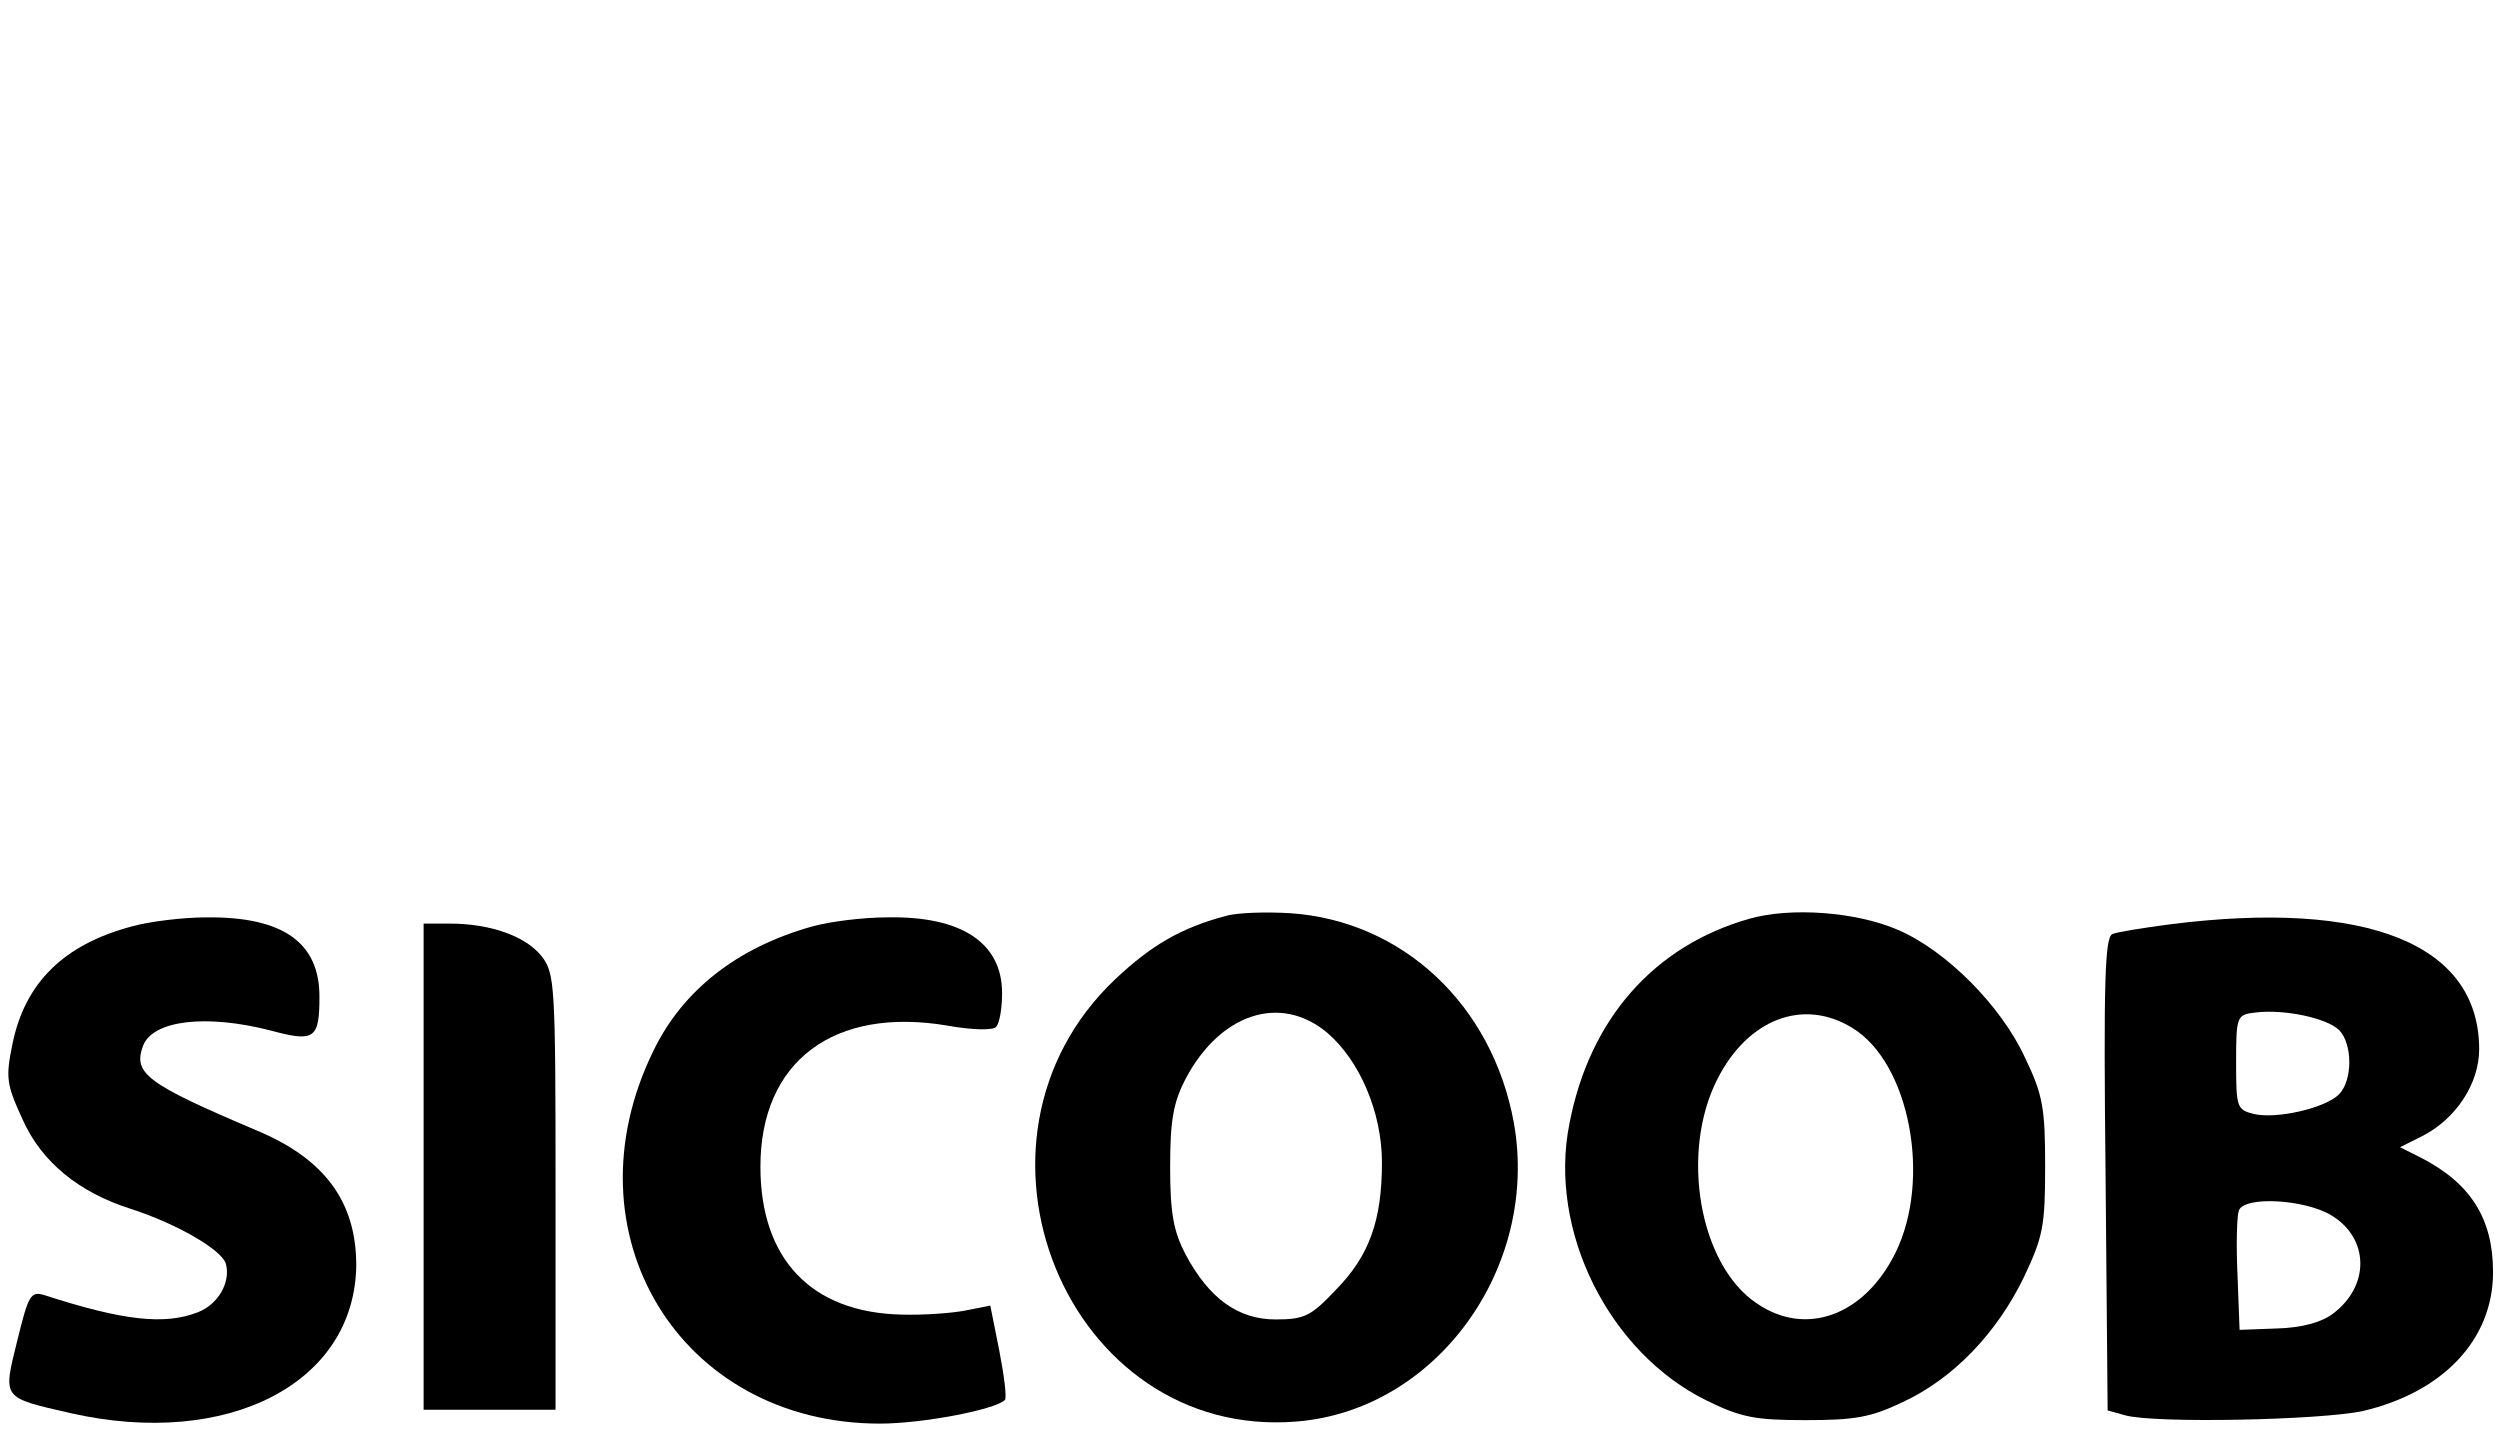 <?xml version="1.0" standalone="no"?>
<!DOCTYPE svg PUBLIC "-//W3C//DTD SVG 20010904//EN"
 "http://www.w3.org/TR/2001/REC-SVG-20010904/DTD/svg10.dtd">
<svg version="1.0" xmlns="http://www.w3.org/2000/svg"
 width="360pt" height="206pt" viewBox="0 0 360 206"
 preserveAspectRatio="xMidYMid meet">

<g transform="translate(0,206) scale(0.1,-0.1)"
fill="#000000" stroke="none">
<path d="M1765 741 c-64 -17 -107 -42 -159 -91 -246 -233 -70 -664 261 -637
201 16 350 221 313 430 -31 170 -160 291 -322 302 -34 2 -76 1 -93 -4z m146
-168 c47 -40 79 -115 79 -187 0 -83 -18 -134 -66 -183 -36 -38 -45 -43 -87
-43 -54 0 -96 30 -130 94 -17 33 -22 58 -22 126 0 68 5 93 22 126 50 95 137
123 204 67z"/>
<path d="M2519 737 c-137 -39 -230 -144 -259 -295 -31 -154 57 -330 198 -399
49 -24 69 -28 142 -28 71 0 94 4 140 26 73 34 135 99 174 179 28 59 31 74 31
160 0 84 -3 103 -29 157 -34 74 -113 154 -183 184 -60 26 -154 33 -214 16z
m148 -157 c83 -50 115 -219 62 -325 -45 -90 -129 -120 -199 -72 -83 55 -111
217 -57 323 44 87 124 117 194 74z"/>
<path d="M190 726 c-98 -26 -154 -81 -172 -169 -10 -49 -9 -58 15 -110 27 -60
80 -104 156 -128 65 -21 129 -58 136 -78 8 -27 -11 -60 -41 -71 -47 -18 -106
-12 -220 25 -20 6 -23 0 -39 -65 -21 -85 -23 -82 77 -105 226 -51 409 43 411
213 0 91 -45 153 -143 194 -158 67 -179 82 -164 122 14 37 91 46 184 22 63
-17 70 -12 70 49 0 78 -53 115 -162 114 -35 0 -83 -6 -108 -13z"/>
<path d="M1170 726 c-108 -30 -187 -92 -229 -179 -129 -263 38 -537 326 -537
61 0 166 20 180 34 3 3 -1 35 -8 71 l-13 65 -35 -7 c-20 -4 -62 -7 -93 -6
-130 3 -203 80 -203 213 0 152 106 231 270 203 33 -6 64 -7 69 -2 5 4 9 26 9
49 0 72 -58 111 -165 109 -35 0 -83 -6 -108 -13z"/>
<path d="M3125 729 c-38 -5 -76 -11 -83 -14 -11 -4 -13 -68 -10 -345 l3 -341
25 -7 c42 -12 281 -7 342 6 116 27 188 103 188 200 0 77 -32 128 -104 165
l-30 15 32 16 c49 25 82 76 82 125 0 151 -160 216 -445 180z m243 -152 c20
-20 20 -73 0 -93 -20 -20 -91 -36 -123 -28 -24 6 -25 10 -25 74 0 67 1 69 28
72 42 5 102 -8 120 -25z m-11 -267 c55 -33 56 -102 2 -142 -16 -12 -44 -20
-80 -21 l-54 -2 -3 79 c-2 44 -1 85 2 93 8 21 95 16 133 -7z"/>
<path d="M610 380 l0 -350 95 0 95 0 0 314 c0 300 -1 314 -20 339 -23 29 -74
47 -132 47 l-38 0 0 -350z"/>
</g>
</svg>
